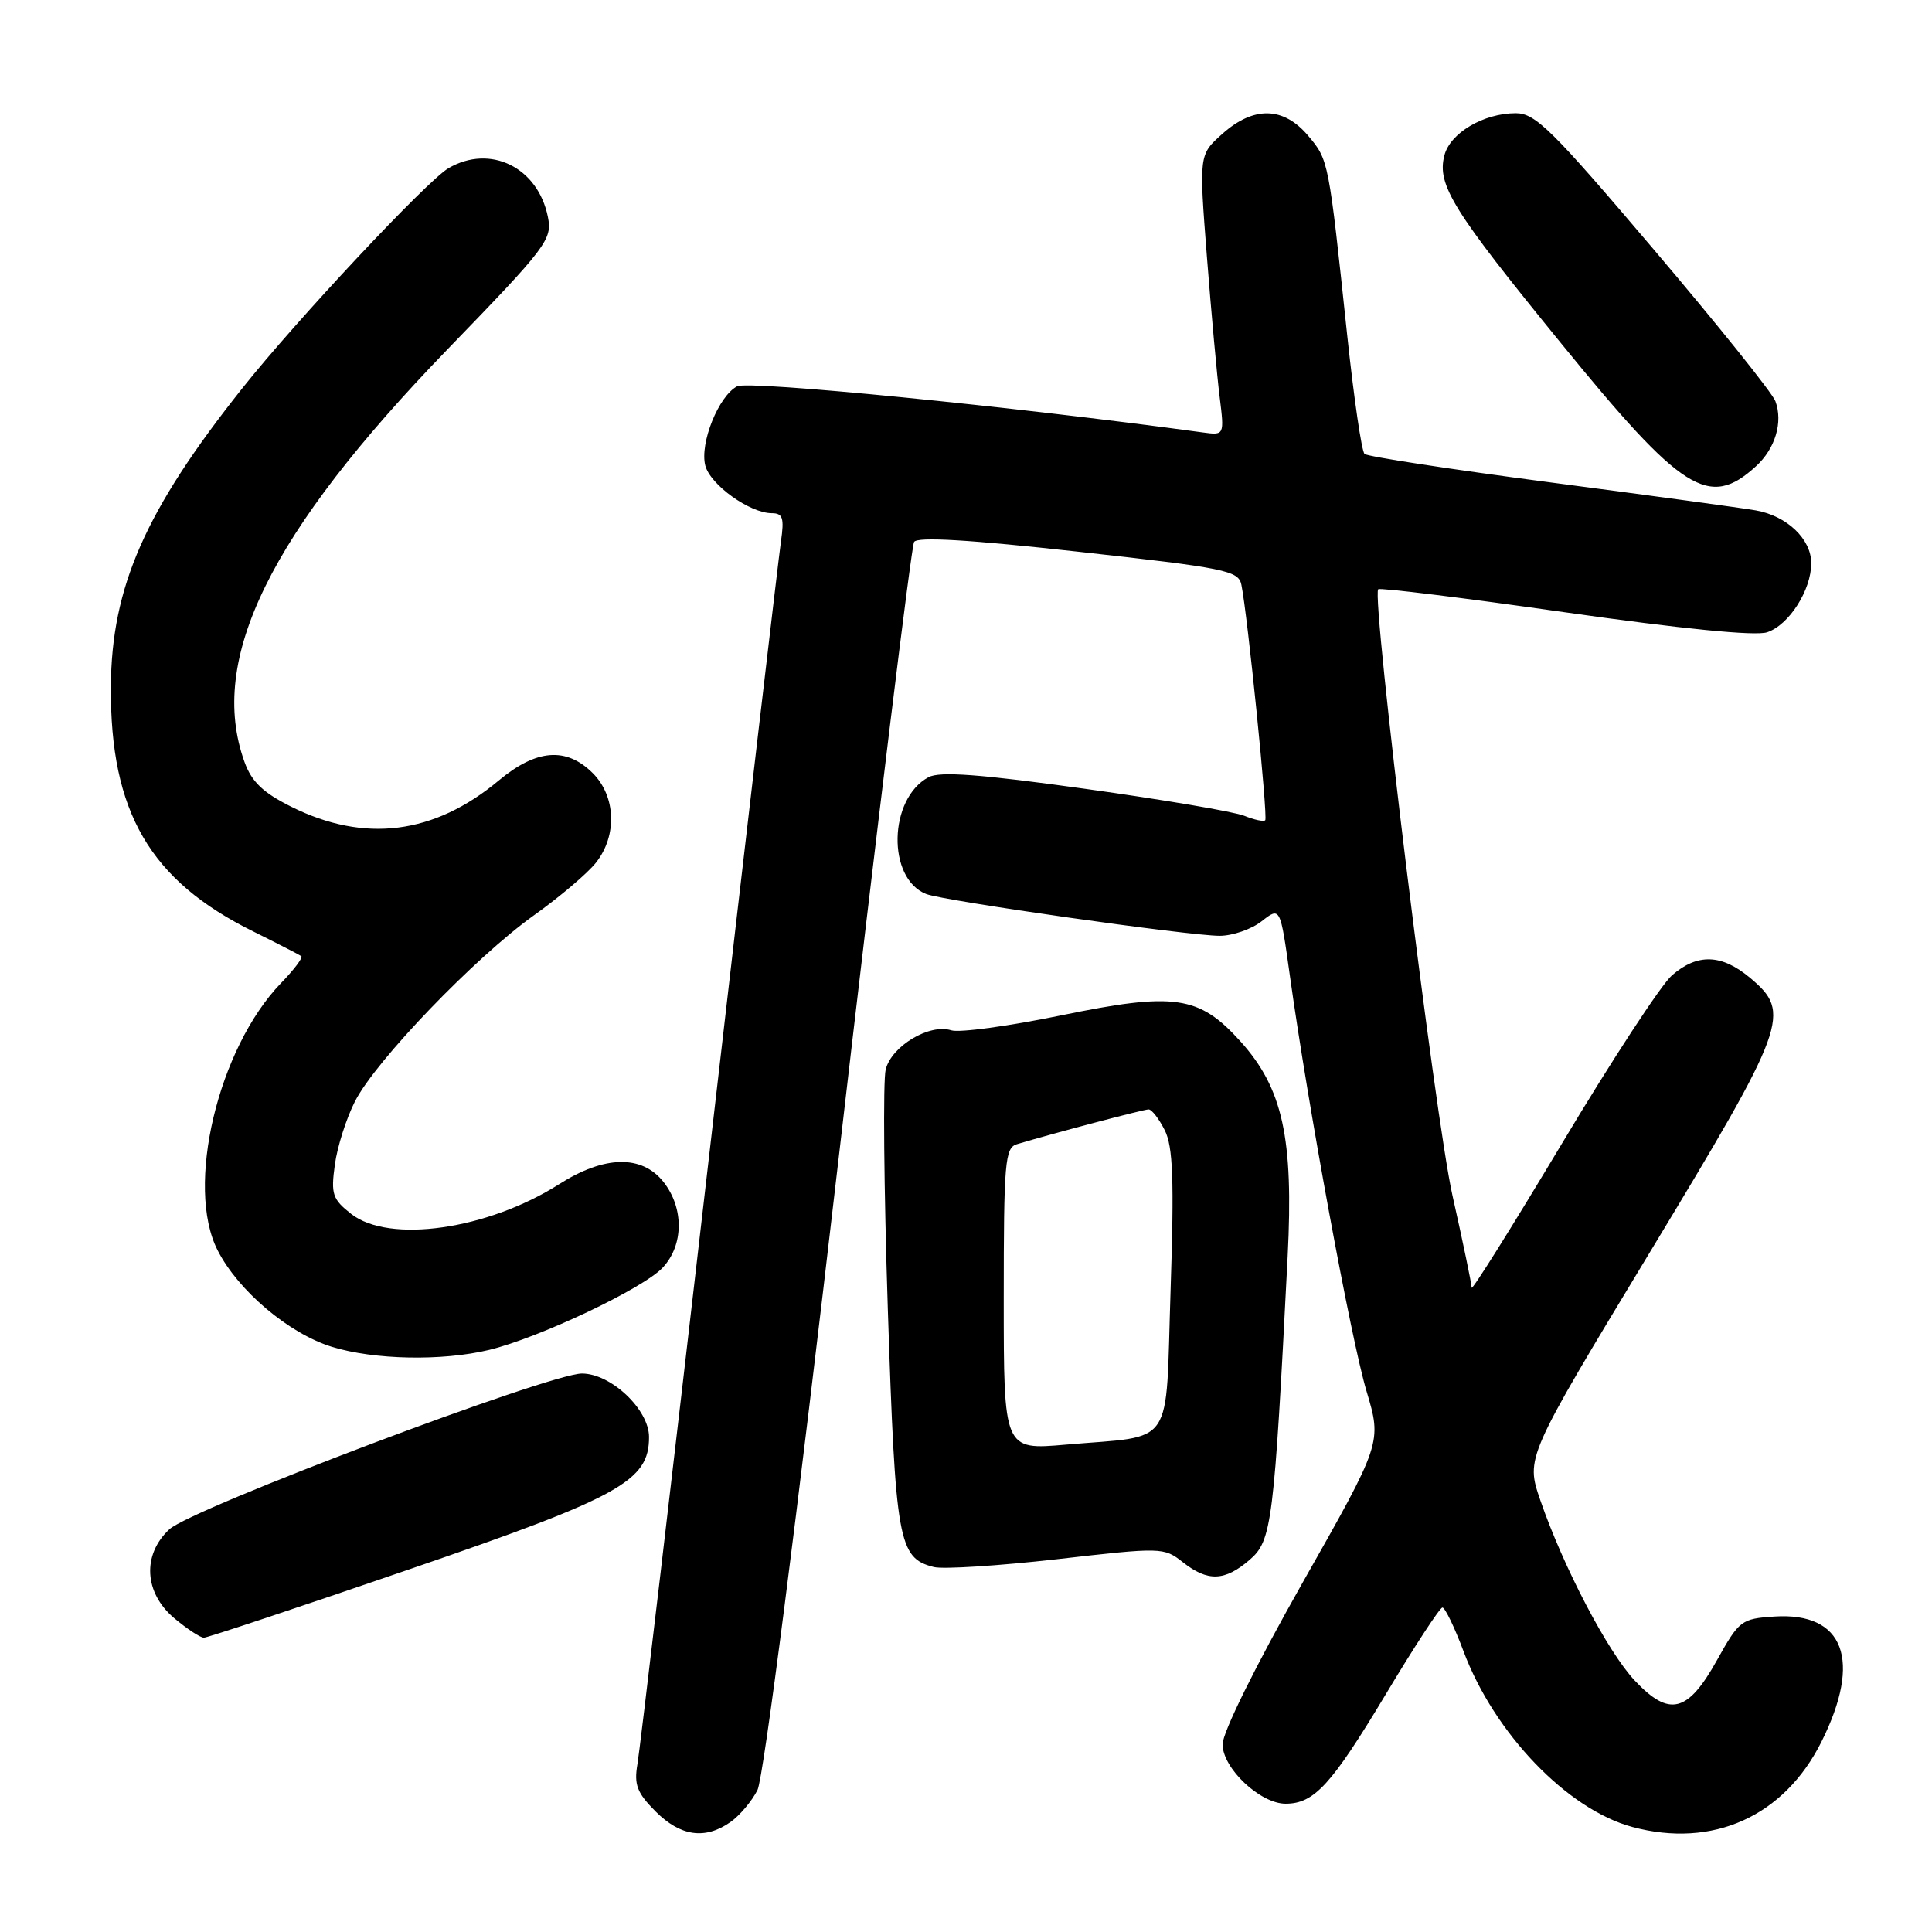 <?xml version="1.0" encoding="UTF-8" standalone="no"?>
<!DOCTYPE svg PUBLIC "-//W3C//DTD SVG 1.1//EN" "http://www.w3.org/Graphics/SVG/1.1/DTD/svg11.dtd" >
<svg xmlns="http://www.w3.org/2000/svg" xmlns:xlink="http://www.w3.org/1999/xlink" version="1.1" viewBox="0 0 256 256">
 <g >
 <path fill="currentColor"
d=" M 96.78 241.44 C 98.01 240.58 99.62 238.67 100.37 237.19 C 101.17 235.60 105.57 201.40 111.10 153.68 C 116.25 109.23 120.76 72.39 121.12 71.81 C 121.56 71.10 128.48 71.51 142.92 73.11 C 162.38 75.26 164.11 75.61 164.49 77.48 C 165.31 81.45 168.02 108.31 167.65 108.69 C 167.43 108.90 166.19 108.63 164.88 108.10 C 163.57 107.56 154.07 105.95 143.77 104.52 C 129.84 102.58 124.52 102.19 123.04 102.98 C 117.73 105.82 117.51 116.41 122.72 118.46 C 125.03 119.37 157.53 124.00 161.61 124.00 C 163.32 124.00 165.83 123.13 167.18 122.07 C 169.64 120.14 169.64 120.14 170.92 129.32 C 173.34 146.68 179.03 177.51 181.07 184.33 C 183.11 191.17 183.11 191.17 172.55 209.80 C 166.38 220.71 162.00 229.55 162.00 231.13 C 162.00 234.31 166.98 239.00 170.35 239.00 C 174.13 239.00 176.41 236.51 183.57 224.59 C 187.38 218.23 190.78 213.02 191.13 213.01 C 191.47 213.01 192.73 215.61 193.92 218.79 C 197.99 229.67 207.68 239.76 216.28 242.08 C 226.95 244.95 236.40 240.69 241.35 230.80 C 246.76 219.98 244.36 213.60 235.11 214.20 C 230.73 214.49 230.45 214.71 227.50 220.00 C 223.63 226.94 221.20 227.55 216.62 222.69 C 213.04 218.90 207.15 207.64 204.10 198.79 C 202.16 193.14 202.16 193.14 218.58 165.99 C 236.83 135.82 237.42 134.21 231.92 129.59 C 228.14 126.41 224.91 126.30 221.53 129.25 C 220.11 130.49 213.56 140.50 206.98 151.50 C 200.39 162.50 195.01 171.10 195.00 170.62 C 195.00 170.14 193.86 164.64 192.46 158.41 C 190.16 148.16 181.70 79.08 182.62 78.08 C 182.83 77.85 193.96 79.22 207.36 81.13 C 222.87 83.33 232.60 84.30 234.15 83.78 C 237.05 82.82 240.00 78.20 240.00 74.63 C 240.00 71.43 236.79 68.36 232.66 67.63 C 230.92 67.32 218.70 65.66 205.50 63.93 C 192.30 62.20 181.19 60.50 180.81 60.15 C 180.42 59.79 179.40 52.75 178.52 44.50 C 176.05 21.20 176.06 21.22 173.35 18.00 C 170.08 14.11 166.12 14.02 161.95 17.75 C 158.87 20.50 158.87 20.50 159.92 34.00 C 160.50 41.43 161.26 49.79 161.61 52.59 C 162.24 57.69 162.24 57.69 159.37 57.30 C 134.09 53.85 99.18 50.39 97.67 51.19 C 95.21 52.49 92.71 58.71 93.45 61.67 C 94.09 64.22 99.34 67.99 102.26 68.00 C 103.73 68.00 103.93 68.63 103.48 71.75 C 103.18 73.81 98.90 110.38 93.98 153.00 C 89.06 195.62 84.78 231.97 84.46 233.78 C 84.00 236.49 84.41 237.56 86.87 240.03 C 90.18 243.33 93.42 243.79 96.78 241.44 Z  M 54.19 207.96 C 82.22 198.34 86.00 196.25 86.00 190.41 C 86.00 186.77 80.96 182.00 77.11 182.00 C 72.81 182.00 25.40 199.90 22.44 202.64 C 18.82 206.00 19.10 211.06 23.08 214.41 C 24.77 215.83 26.54 217.00 27.02 217.00 C 27.49 217.00 39.72 212.93 54.19 207.96 Z  M 165.59 206.68 C 168.53 204.15 168.82 201.87 170.62 166.49 C 171.42 150.77 169.97 144.19 164.35 137.97 C 158.88 131.91 155.63 131.44 140.56 134.55 C 133.65 135.97 127.12 136.86 126.05 136.52 C 123.16 135.60 118.14 138.60 117.36 141.71 C 116.99 143.17 117.12 157.45 117.64 173.44 C 118.66 204.33 119.03 206.45 123.74 207.64 C 124.97 207.95 132.31 207.48 140.07 206.60 C 153.92 205.01 154.21 205.02 156.72 206.99 C 160.04 209.61 162.28 209.53 165.59 206.68 Z  M 64.81 178.87 C 71.44 177.27 85.24 170.73 87.82 167.96 C 90.60 164.98 90.64 160.08 87.93 156.63 C 85.06 152.99 80.10 153.09 74.09 156.91 C 64.57 162.95 51.56 164.80 46.52 160.84 C 44.06 158.90 43.83 158.23 44.37 154.33 C 44.69 151.95 45.90 148.16 47.04 145.93 C 49.79 140.53 62.95 126.86 70.74 121.29 C 74.18 118.84 77.89 115.69 78.99 114.28 C 81.80 110.71 81.61 105.52 78.55 102.45 C 75.04 98.95 71.08 99.26 66.10 103.41 C 57.54 110.57 48.30 111.74 38.58 106.89 C 34.85 105.03 33.35 103.59 32.40 100.97 C 27.50 87.38 35.72 70.66 59.25 46.34 C 72.47 32.69 73.20 31.73 72.60 28.75 C 71.28 22.16 64.95 19.06 59.42 22.29 C 56.60 23.93 39.25 42.45 32.09 51.47 C 19.24 67.64 14.77 77.79 14.69 91.00 C 14.59 107.60 19.86 116.66 33.57 123.43 C 36.83 125.05 39.69 126.52 39.93 126.70 C 40.17 126.88 38.96 128.49 37.24 130.26 C 28.88 138.92 24.53 157.25 28.84 165.68 C 31.57 171.04 38.29 176.71 43.97 178.46 C 49.57 180.19 58.59 180.37 64.81 178.87 Z  M 232.67 61.79 C 235.24 59.44 236.28 55.94 235.25 53.16 C 234.84 52.06 227.59 43.02 219.15 33.08 C 205.66 17.19 203.45 15.00 200.85 15.00 C 196.57 15.00 192.13 17.63 191.38 20.62 C 190.40 24.51 192.50 27.88 206.86 45.50 C 222.93 65.23 226.46 67.46 232.67 61.79 Z  M 133.00 172.14 C 133.00 153.95 133.16 152.09 134.75 151.61 C 139.58 150.16 151.55 147.00 152.20 147.00 C 152.61 147.00 153.57 148.24 154.33 149.75 C 155.43 151.93 155.59 156.30 155.11 170.93 C 154.41 192.24 155.82 190.15 141.24 191.42 C 133.00 192.14 133.00 192.14 133.00 172.14 Z "/>
</g>
</svg>